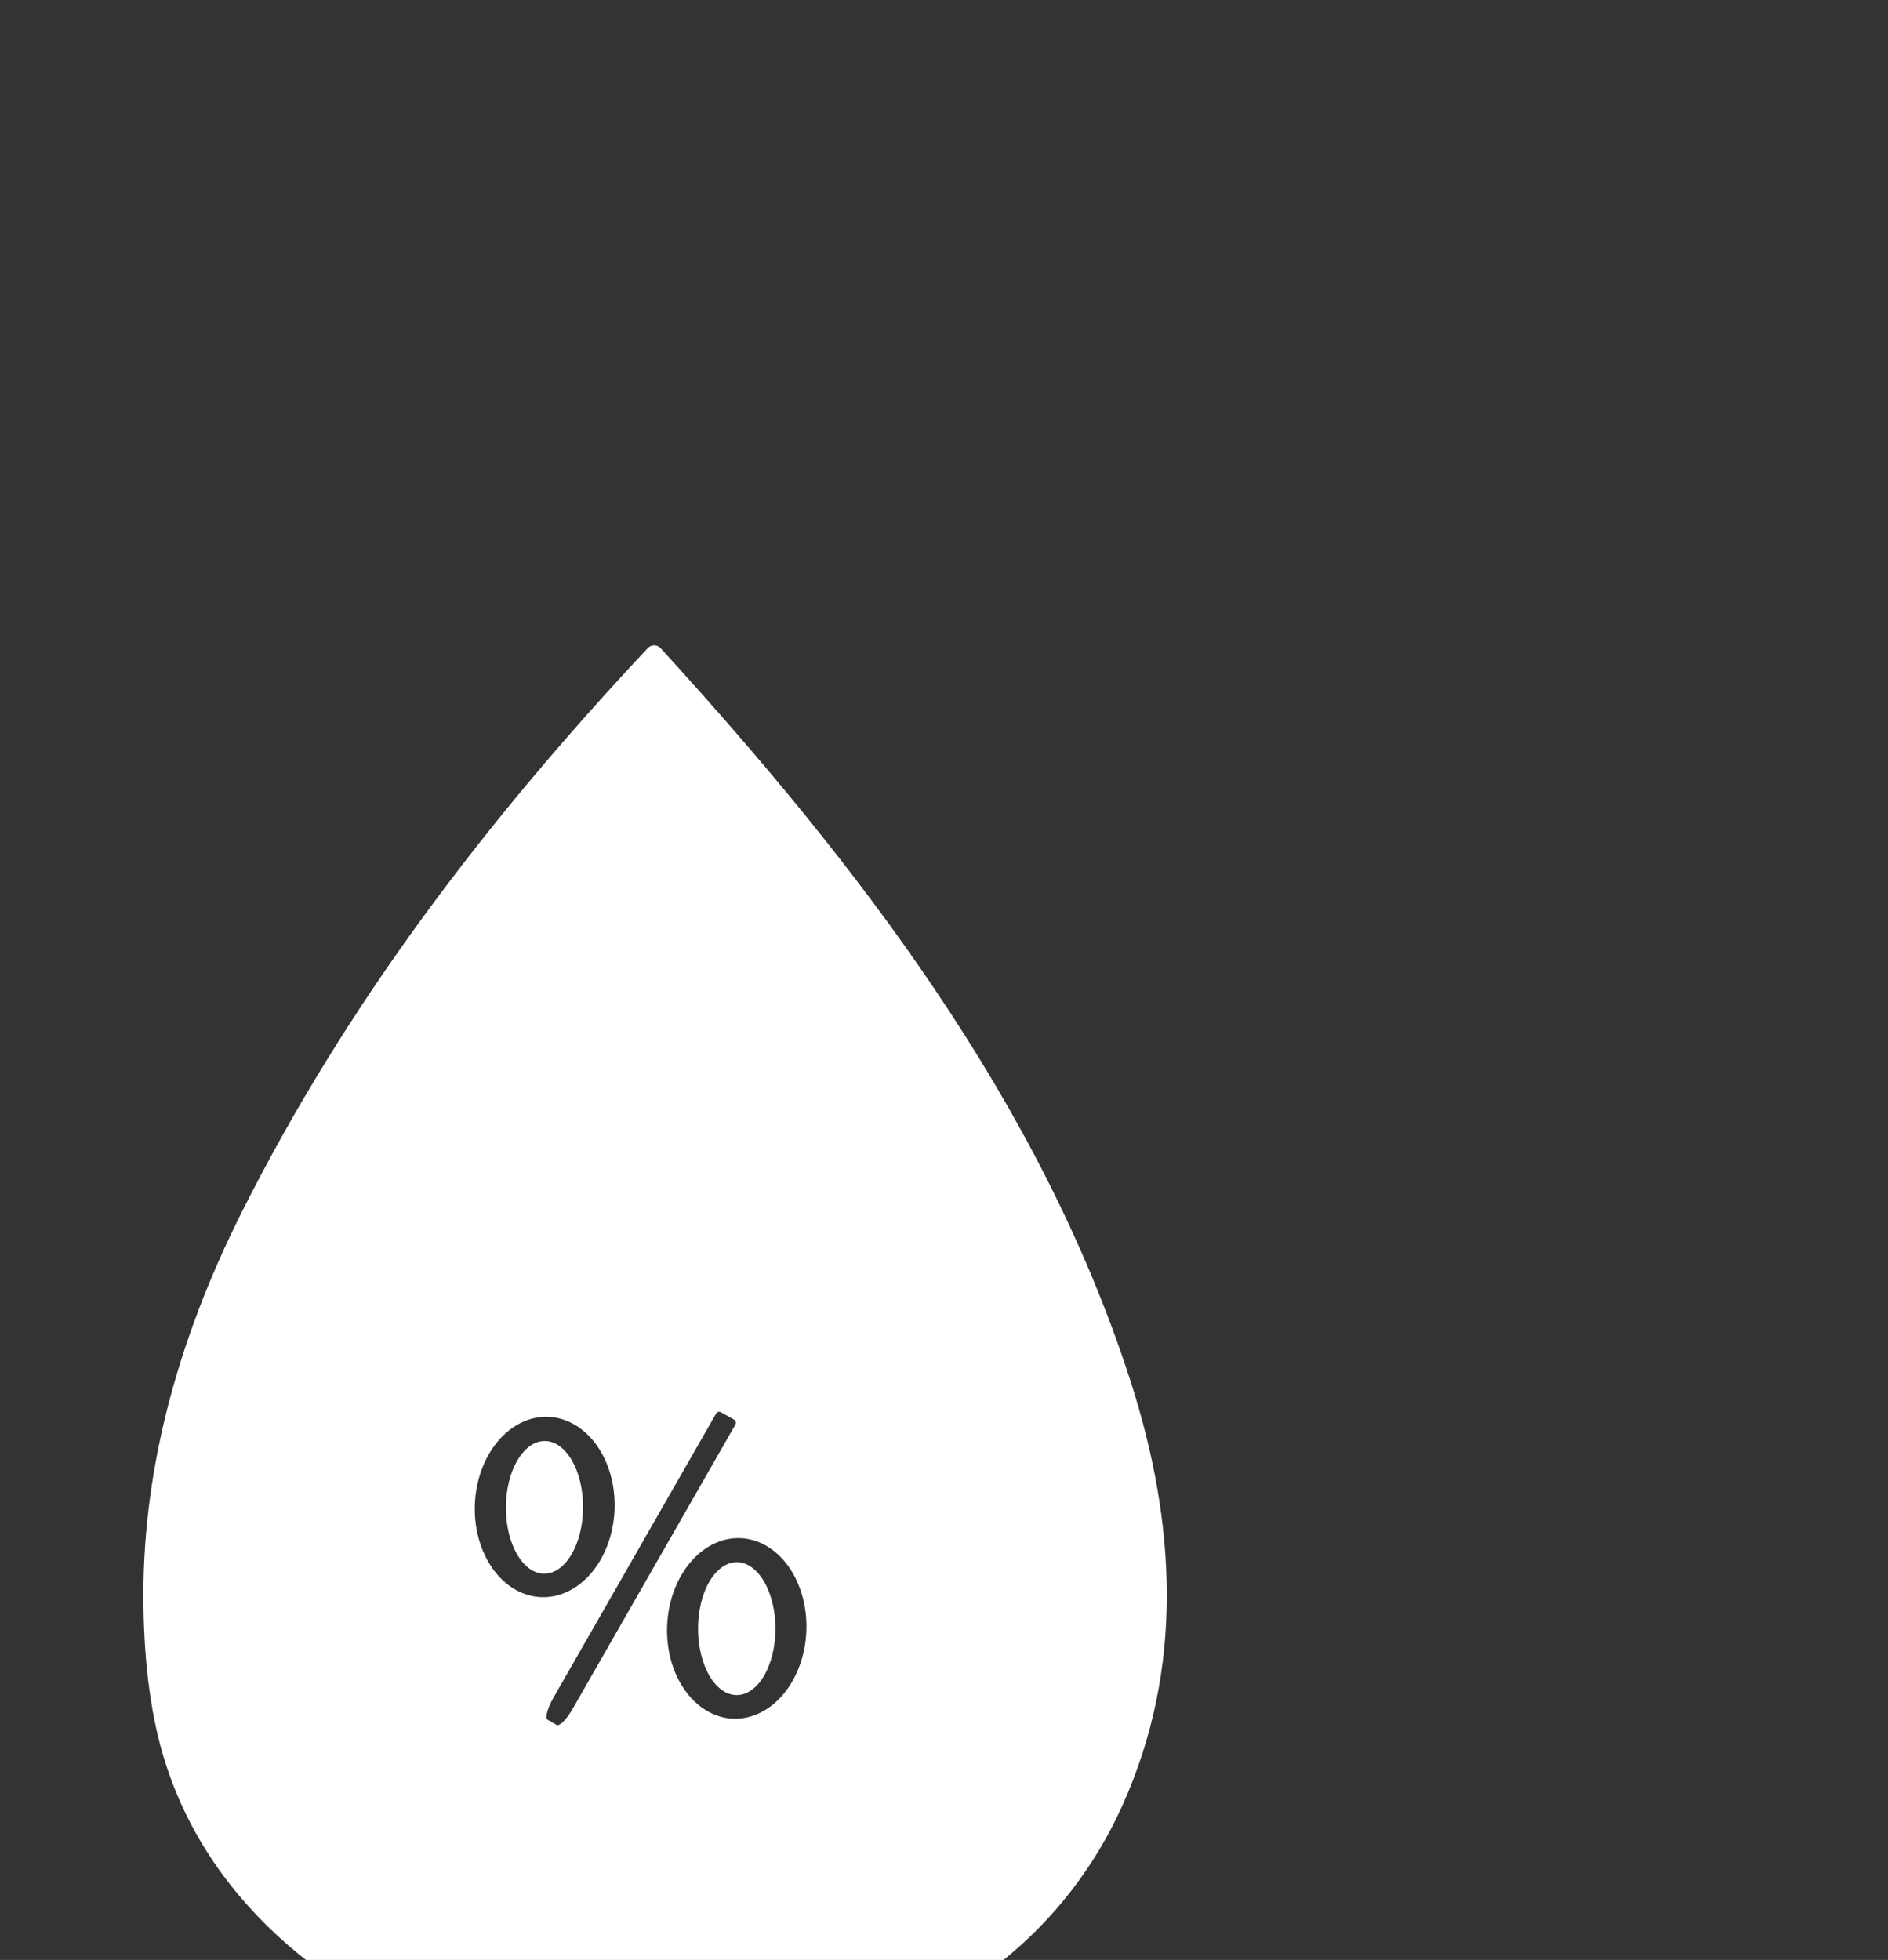 <svg width="158" height="164" viewBox="0 0 158 164" fill="none" xmlns="http://www.w3.org/2000/svg">
<rect x="0" y="0" width="158" height="164" fill="#333333" stroke="none"/>
<g clip-path="url(#clip0_204_74)">
<path d="M20.296 101.298C29.015 83.998 40.575 68.768 54.215 54.228C54.285 54.155 54.368 54.097 54.46 54.058C54.553 54.019 54.652 53.999 54.753 54C54.853 54.001 54.952 54.023 55.044 54.064C55.136 54.105 55.218 54.164 55.285 54.238C71.785 72.298 87.025 92.118 94.576 115.458C98.475 127.528 99.076 139.648 93.936 151.058C87.165 166.078 71.986 173.058 55.846 173.588C50.145 173.775 45.075 173.172 40.636 171.778C28.495 167.968 17.655 159.698 13.796 147.358C12.669 143.765 12.072 139.418 12.005 134.318C11.859 123.565 14.622 112.558 20.296 101.298ZM45.282 133.642C46.833 133.705 48.352 132.969 49.505 131.599C50.658 130.228 51.35 128.334 51.431 126.333C51.471 125.343 51.359 124.355 51.102 123.428C50.845 122.501 50.448 121.652 49.933 120.93C49.418 120.208 48.796 119.626 48.102 119.219C47.408 118.811 46.656 118.585 45.889 118.554C44.338 118.492 42.82 119.227 41.667 120.598C40.514 121.969 39.821 123.863 39.74 125.864C39.7 126.854 39.812 127.841 40.069 128.768C40.326 129.695 40.723 130.544 41.238 131.267C41.753 131.989 42.375 132.571 43.069 132.978C43.763 133.386 44.515 133.611 45.282 133.642ZM61.446 118.798L60.325 118.168C60.26 118.131 60.183 118.121 60.11 118.14C60.038 118.158 59.975 118.204 59.935 118.268L46.325 142.038C46.204 142.251 46.094 142.467 46.003 142.676C45.913 142.884 45.842 143.08 45.795 143.253C45.749 143.426 45.728 143.572 45.733 143.682C45.738 143.793 45.77 143.867 45.825 143.898L46.586 144.338C46.641 144.371 46.72 144.361 46.818 144.309C46.916 144.258 47.031 144.166 47.157 144.039C47.282 143.912 47.416 143.752 47.549 143.568C47.683 143.384 47.814 143.18 47.935 142.968L61.545 119.198C61.565 119.166 61.579 119.129 61.584 119.091C61.59 119.053 61.588 119.015 61.579 118.978C61.57 118.94 61.553 118.905 61.53 118.875C61.507 118.844 61.478 118.818 61.446 118.798ZM61.339 143.812C62.104 143.844 62.87 143.68 63.592 143.33C64.315 142.98 64.98 142.451 65.55 141.772C66.121 141.093 66.585 140.279 66.916 139.374C67.247 138.47 67.439 137.494 67.48 136.502C67.564 134.499 67.031 132.552 65.998 131.09C64.965 129.628 63.517 128.77 61.972 128.705C61.207 128.673 60.442 128.837 59.719 129.187C58.996 129.536 58.331 130.066 57.761 130.745C57.19 131.423 56.726 132.238 56.395 133.142C56.064 134.046 55.872 135.022 55.831 136.014C55.747 138.018 56.28 139.965 57.313 141.427C58.346 142.889 59.794 143.747 61.339 143.812Z" fill="white"/>
<path d="M45.536 131.678C44.68 131.674 43.861 131.085 43.261 130.041C42.661 128.997 42.328 127.583 42.336 126.111C42.339 125.383 42.427 124.661 42.593 123.989C42.758 123.316 42.999 122.706 43.302 122.192C43.605 121.678 43.963 121.271 44.356 120.994C44.75 120.718 45.17 120.576 45.595 120.578C46.451 120.583 47.27 121.172 47.87 122.216C48.47 123.26 48.803 124.673 48.795 126.145C48.792 126.874 48.704 127.595 48.539 128.268C48.373 128.94 48.132 129.551 47.829 130.065C47.526 130.579 47.168 130.985 46.775 131.262C46.381 131.539 45.961 131.681 45.536 131.678Z" fill="white"/>
<path d="M61.656 141.838C60.796 141.838 59.972 141.253 59.364 140.21C58.757 139.167 58.416 137.753 58.416 136.278C58.416 134.804 58.757 133.39 59.364 132.347C59.972 131.304 60.796 130.718 61.656 130.718C62.515 130.718 63.339 131.304 63.947 132.347C64.554 133.39 64.895 134.804 64.895 136.278C64.895 137.753 64.554 139.167 63.947 140.21C63.339 141.253 62.515 141.838 61.656 141.838Z" fill="white"/>
</g>
<defs>
<clipPath id="clip0_204_74">
<rect width="158" height="164" fill="white"/>
</clipPath>
</defs>
</svg>

